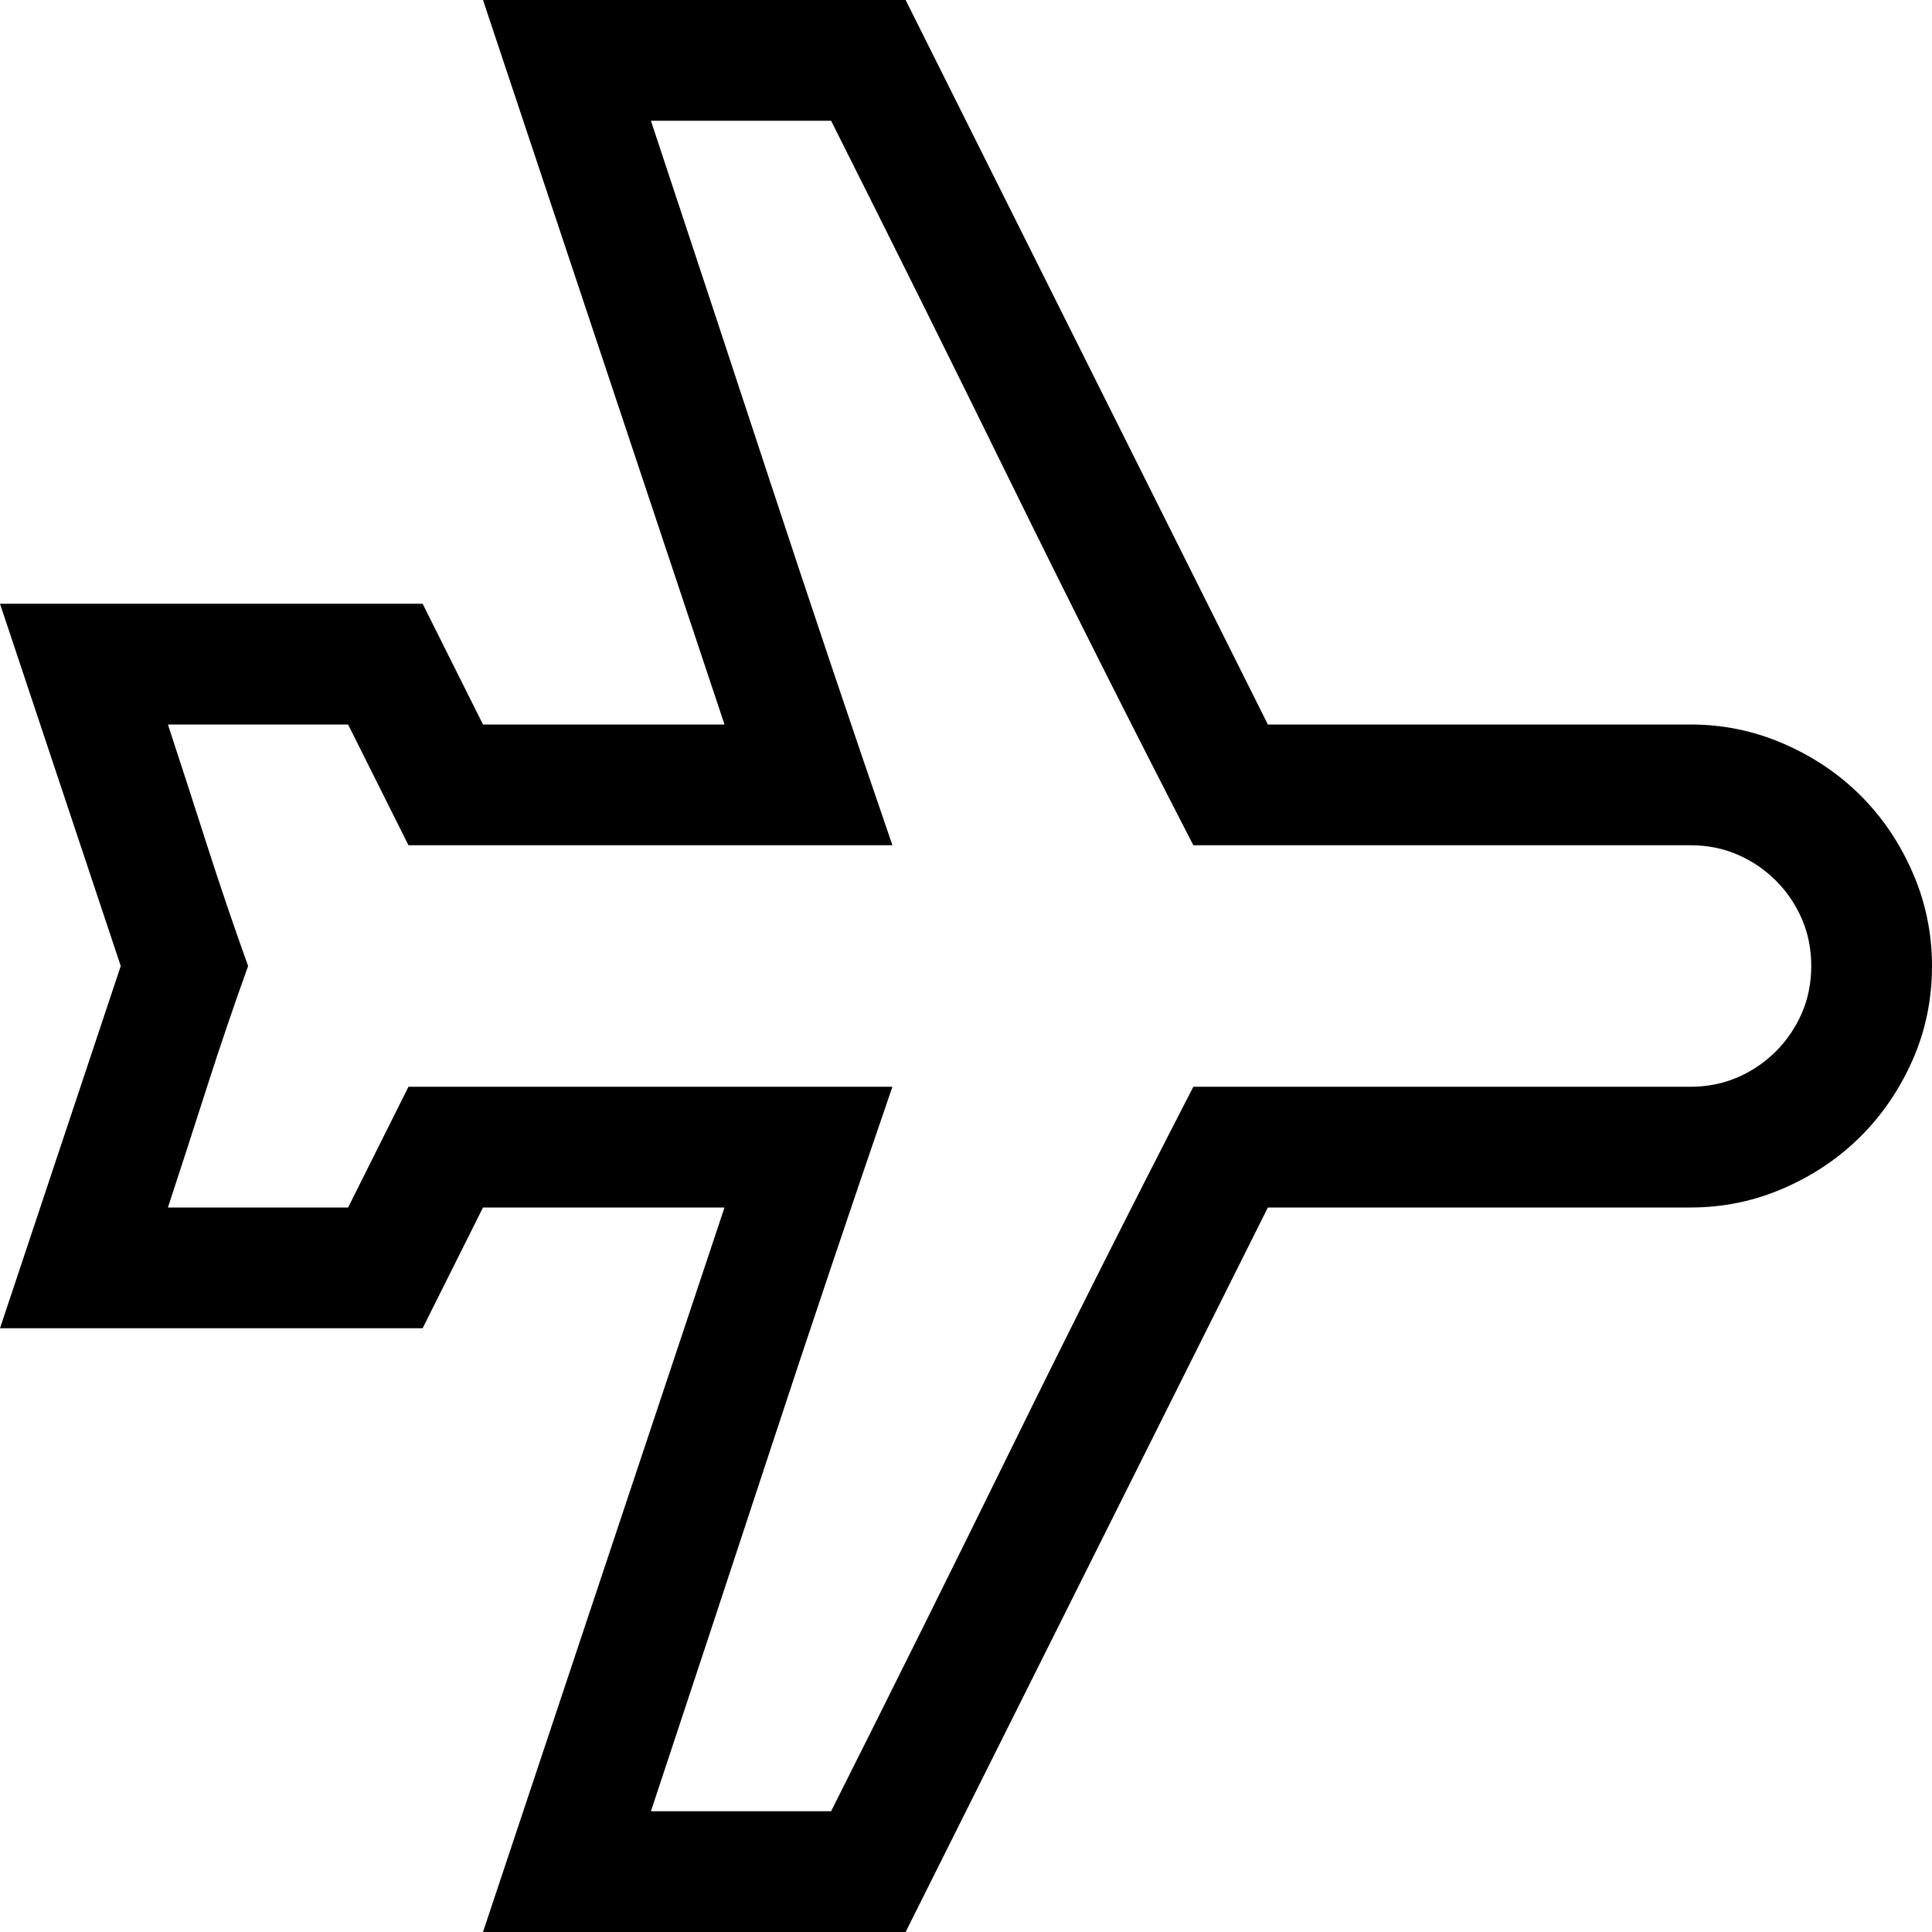 <svg width="1792" height="1792" viewBox="0 0 1792 1792" xmlns="http://www.w3.org/2000/svg"><path d="M1568 672q45.5 0 86.625 17.938t71.313 48.125 48.124 71.312T1792 896q0 46.375-17.938 87.063t-48.124 70.875-71.313 48.124T1568 1120h-392l-336 672H448l224-672H448l-56 112H0l112-336L0 560h392l56 112h224L448 0h392l336 672h392zm0 336q23.625 0 43.75-8.75t35.438-24.063 24.062-35.437T1680 896t-8.75-43.75-24.063-35.438-35.437-24.062T1568 784h-461.125Q1020.25 616 938 448.437T770.875 112H603.75q56 168.875 111.125 336.438T827.75 784H378.875l-56-112H155.75q18.375 56 36.313 112t38.062 112Q210 952 192.062 1008t-36.312 112h167.125l56-112H827.75Q770 1176 714.875 1343.563T603.75 1680h167.125Q855.75 1511.125 938 1343.562T1106.875 1008H1568z"/></svg>